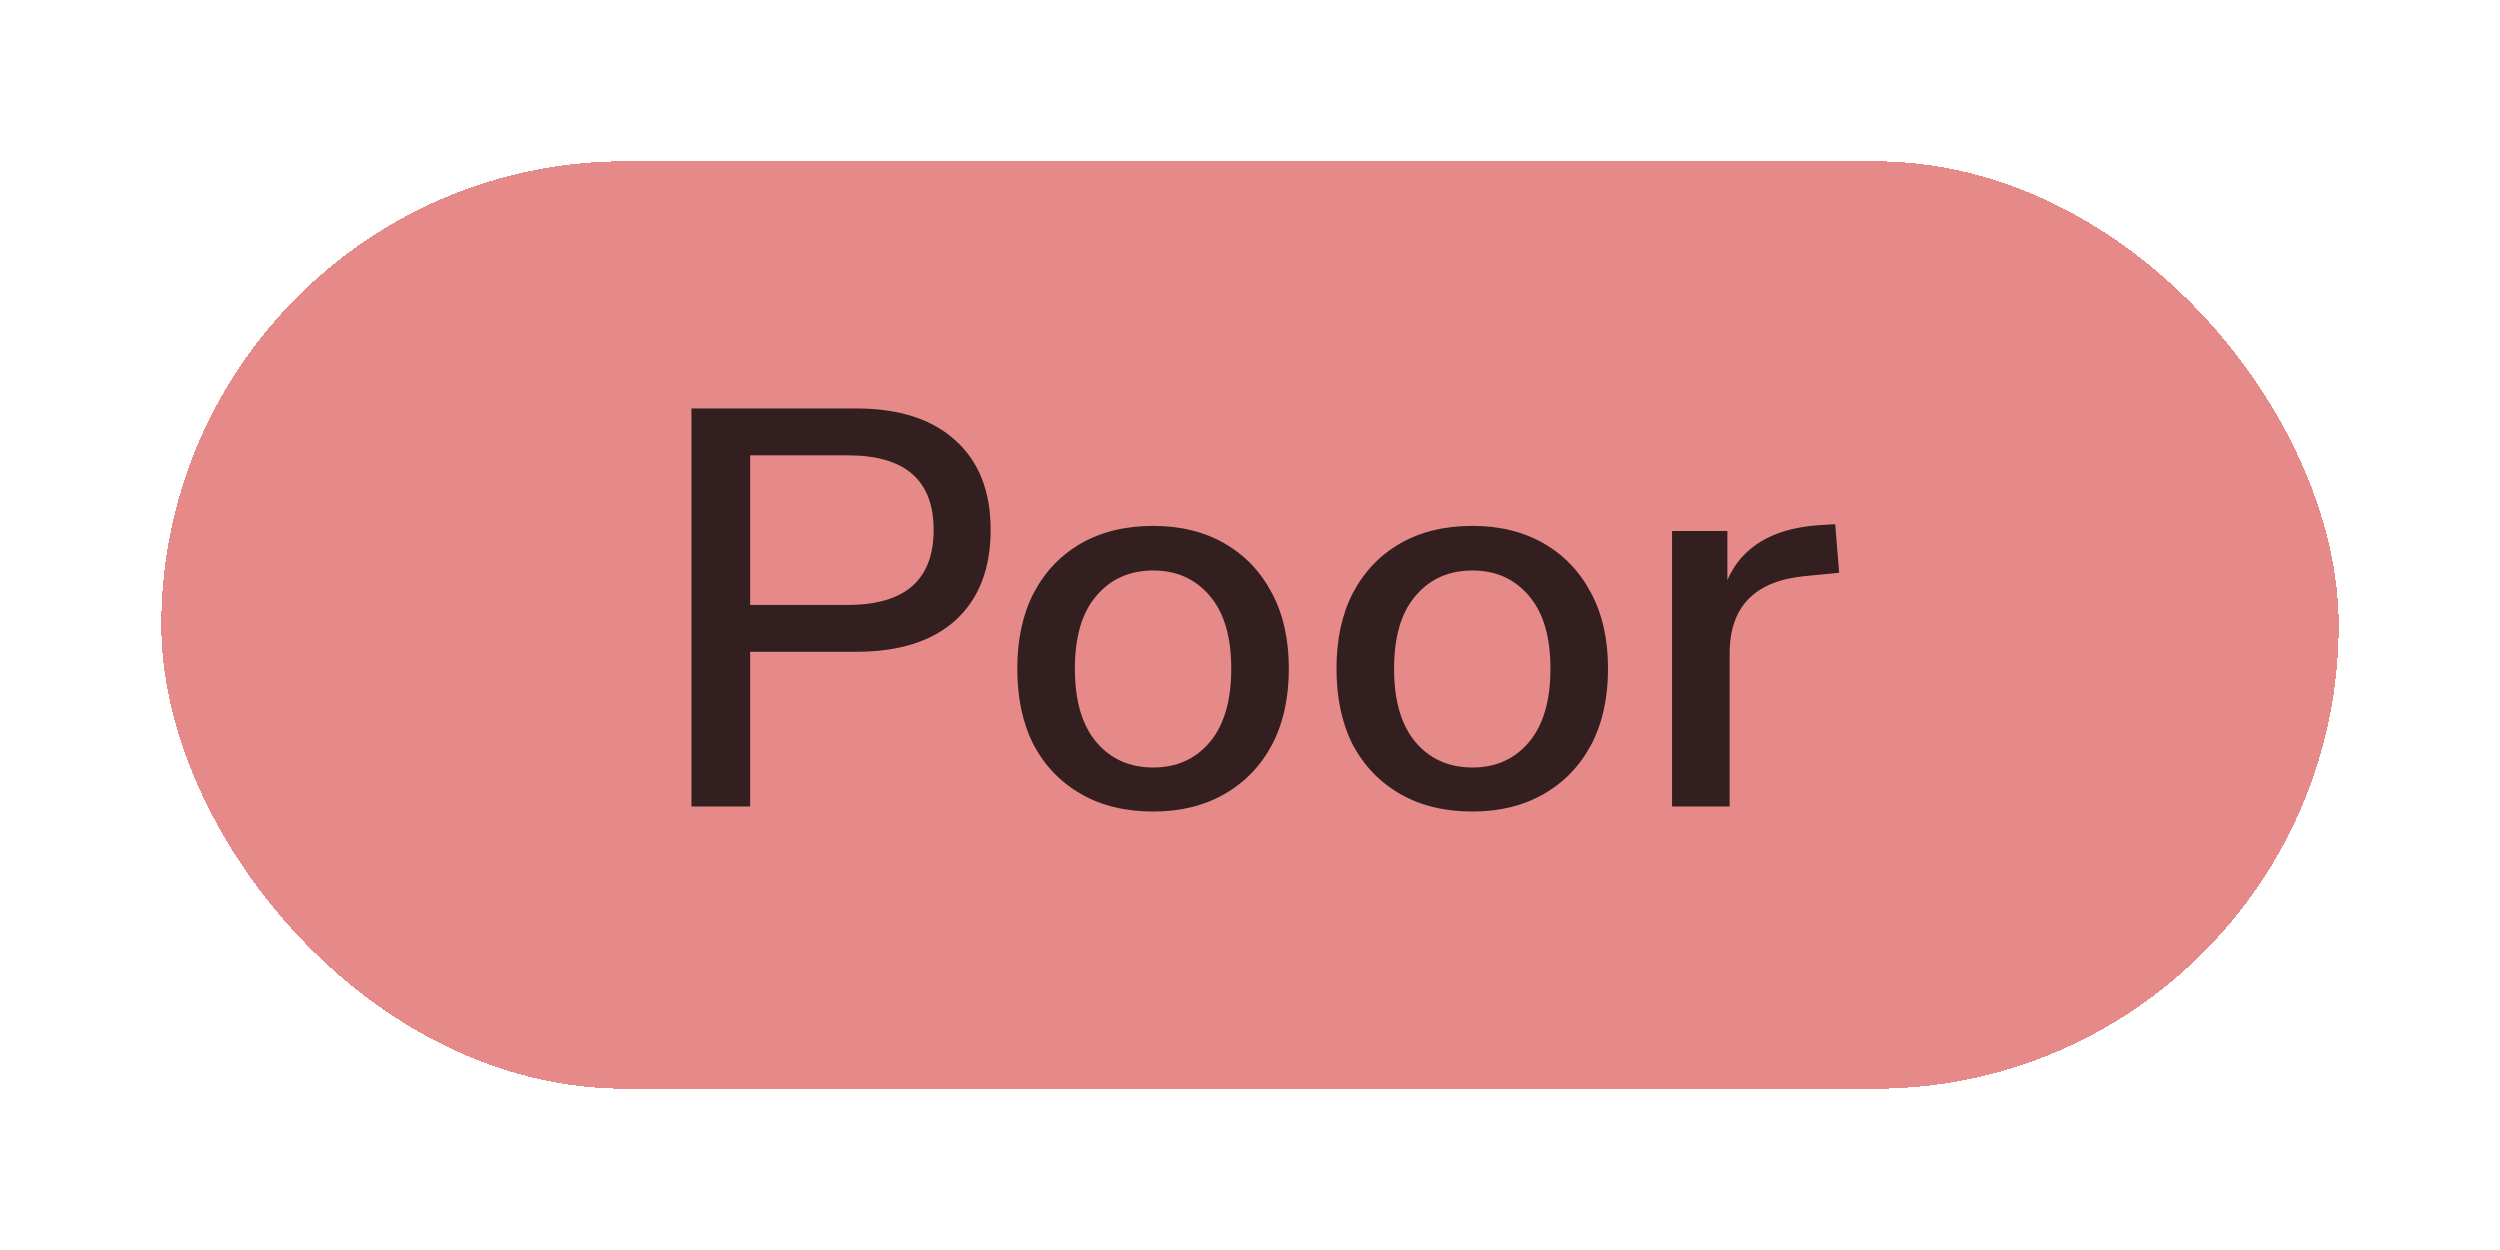 <svg width="62" height="31" viewBox="0 0 62 31" fill="none" xmlns="http://www.w3.org/2000/svg">
<g filter="url(#filter0_d_66_564)">
<rect x="4" width="54" height="23" rx="11.5" fill="#E58989" shape-rendering="crispEdges"/>
<path d="M17.148 16V6.13H21.236C22.3 6.13 23.121 6.396 23.7 6.928C24.279 7.451 24.568 8.188 24.568 9.14C24.568 10.101 24.279 10.848 23.7 11.38C23.121 11.903 22.3 12.164 21.236 12.164H18.604V16H17.148ZM18.604 11.002H21.026C22.445 11.002 23.154 10.381 23.154 9.14C23.154 7.908 22.445 7.292 21.026 7.292H18.604V11.002ZM28.603 16.126C27.912 16.126 27.315 15.981 26.811 15.692C26.307 15.403 25.915 14.997 25.635 14.474C25.364 13.942 25.229 13.312 25.229 12.584C25.229 11.856 25.364 11.231 25.635 10.708C25.915 10.176 26.307 9.765 26.811 9.476C27.315 9.187 27.912 9.042 28.603 9.042C29.275 9.042 29.863 9.187 30.367 9.476C30.871 9.765 31.263 10.176 31.543 10.708C31.823 11.231 31.963 11.856 31.963 12.584C31.963 13.312 31.823 13.942 31.543 14.474C31.263 14.997 30.871 15.403 30.367 15.692C29.863 15.981 29.275 16.126 28.603 16.126ZM28.603 15.034C29.181 15.034 29.648 14.824 30.003 14.404C30.357 13.984 30.535 13.377 30.535 12.584C30.535 11.791 30.357 11.189 30.003 10.778C29.648 10.358 29.181 10.148 28.603 10.148C28.015 10.148 27.543 10.358 27.189 10.778C26.834 11.189 26.657 11.791 26.657 12.584C26.657 13.377 26.834 13.984 27.189 14.404C27.543 14.824 28.015 15.034 28.603 15.034ZM36.519 16.126C35.828 16.126 35.231 15.981 34.727 15.692C34.223 15.403 33.831 14.997 33.551 14.474C33.28 13.942 33.145 13.312 33.145 12.584C33.145 11.856 33.28 11.231 33.551 10.708C33.831 10.176 34.223 9.765 34.727 9.476C35.231 9.187 35.828 9.042 36.519 9.042C37.191 9.042 37.779 9.187 38.283 9.476C38.787 9.765 39.179 10.176 39.459 10.708C39.739 11.231 39.879 11.856 39.879 12.584C39.879 13.312 39.739 13.942 39.459 14.474C39.179 14.997 38.787 15.403 38.283 15.692C37.779 15.981 37.191 16.126 36.519 16.126ZM36.519 15.034C37.097 15.034 37.564 14.824 37.919 14.404C38.273 13.984 38.451 13.377 38.451 12.584C38.451 11.791 38.273 11.189 37.919 10.778C37.564 10.358 37.097 10.148 36.519 10.148C35.931 10.148 35.459 10.358 35.105 10.778C34.75 11.189 34.573 11.791 34.573 12.584C34.573 13.377 34.75 13.984 35.105 14.404C35.459 14.824 35.931 15.034 36.519 15.034ZM41.467 16V9.168H42.839V10.386C43.193 9.574 43.931 9.121 45.051 9.028L45.513 9L45.611 10.204L44.757 10.288C43.515 10.409 42.895 11.049 42.895 12.206V16H41.467Z" fill="#331F1F"/>
</g>
<defs>
<filter id="filter0_d_66_564" x="0" y="0" width="62" height="31" filterUnits="userSpaceOnUse" color-interpolation-filters="sRGB">
<feFlood flood-opacity="0" result="BackgroundImageFix"/>
<feColorMatrix in="SourceAlpha" type="matrix" values="0 0 0 0 0 0 0 0 0 0 0 0 0 0 0 0 0 0 127 0" result="hardAlpha"/>
<feOffset dy="4"/>
<feGaussianBlur stdDeviation="2"/>
<feComposite in2="hardAlpha" operator="out"/>
<feColorMatrix type="matrix" values="0 0 0 0 0 0 0 0 0 0 0 0 0 0 0 0 0 0 0.25 0"/>
<feBlend mode="normal" in2="BackgroundImageFix" result="effect1_dropShadow_66_564"/>
<feBlend mode="normal" in="SourceGraphic" in2="effect1_dropShadow_66_564" result="shape"/>
</filter>
</defs>
</svg>
